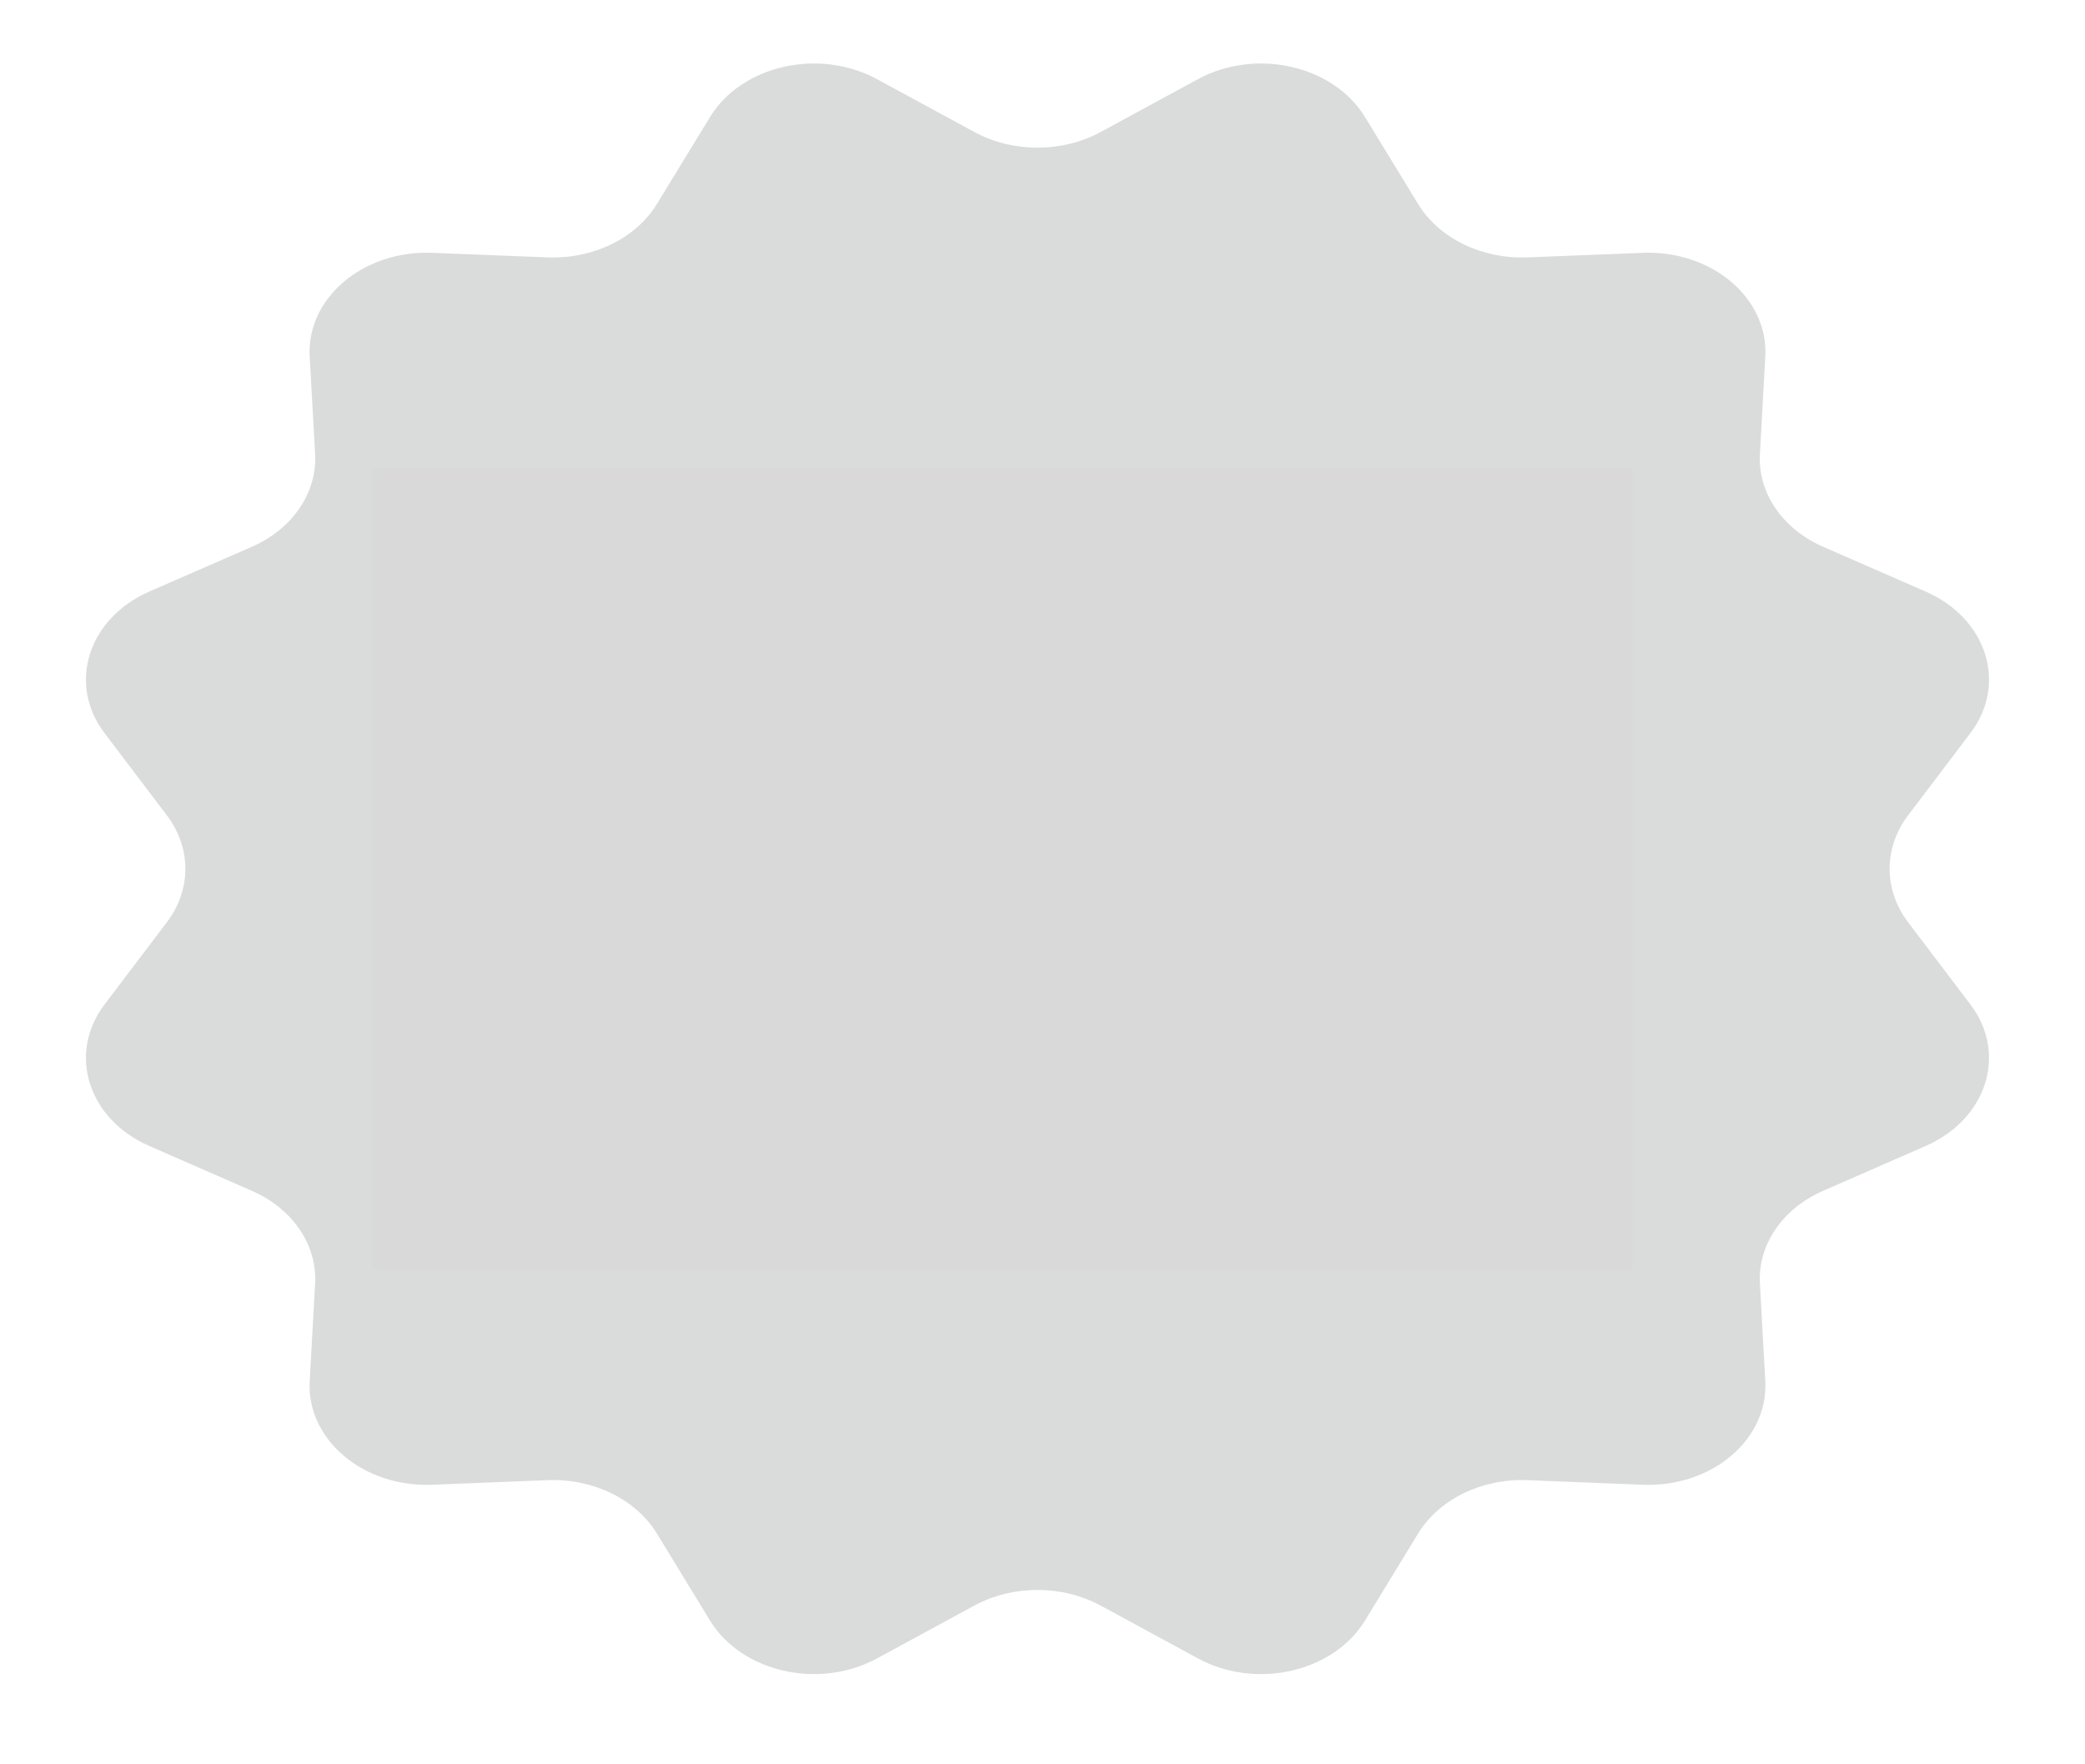 <svg width="39" height="33" viewBox="0 0 39 33" fill="none" xmlns="http://www.w3.org/2000/svg">
<path d="M35.691 17.25C35.23 16.641 35.23 15.859 35.691 15.25L36.858 13.71C37.554 12.791 37.165 11.566 36.02 11.065L34.1 10.226C33.34 9.893 32.879 9.216 32.919 8.493L33.02 6.666C33.079 5.576 32.019 4.679 30.731 4.729L28.572 4.814C27.717 4.848 26.918 4.458 26.525 3.815L25.533 2.19C24.941 1.221 23.492 0.892 22.407 1.481L20.588 2.469C19.868 2.859 18.944 2.859 18.225 2.469L16.405 1.481C15.319 0.892 13.872 1.221 13.28 2.19L12.288 3.815C11.895 4.458 11.095 4.848 10.241 4.814L8.081 4.729C6.794 4.679 5.733 5.576 5.793 6.666L5.894 8.493C5.934 9.216 5.472 9.893 4.713 10.226L2.792 11.065C1.647 11.566 1.259 12.793 1.954 13.71L3.121 15.25C3.583 15.859 3.583 16.641 3.121 17.25L1.954 18.79C1.259 19.709 1.647 20.934 2.792 21.434L4.713 22.274C5.472 22.607 5.934 23.283 5.894 24.006L5.793 25.834C5.733 26.924 6.794 27.821 8.081 27.771L10.241 27.685C11.095 27.651 11.895 28.042 12.288 28.684L13.28 30.31C13.872 31.279 15.321 31.608 16.405 31.019L18.225 30.031C18.944 29.641 19.868 29.641 20.588 30.031L22.407 31.019C23.493 31.608 24.941 31.279 25.533 30.31L26.525 28.684C26.918 28.042 27.717 27.651 28.572 27.685L30.731 27.771C32.019 27.821 33.079 26.924 33.02 25.834L32.919 24.006C32.879 23.283 33.34 22.607 34.1 22.274L36.02 21.434C37.165 20.934 37.554 19.707 36.858 18.79L35.691 17.25ZM17.212 23.503L8.726 16.322L11.423 14.041L17.212 18.942L27.39 10.329L30.086 12.609L17.213 23.502L17.212 23.503Z" fill="#707673" fill-opacity="0.26"/>
<rect x="6.968" y="8.752" width="23.568" height="14.995" fill="#D9D9D9"/>
</svg>
